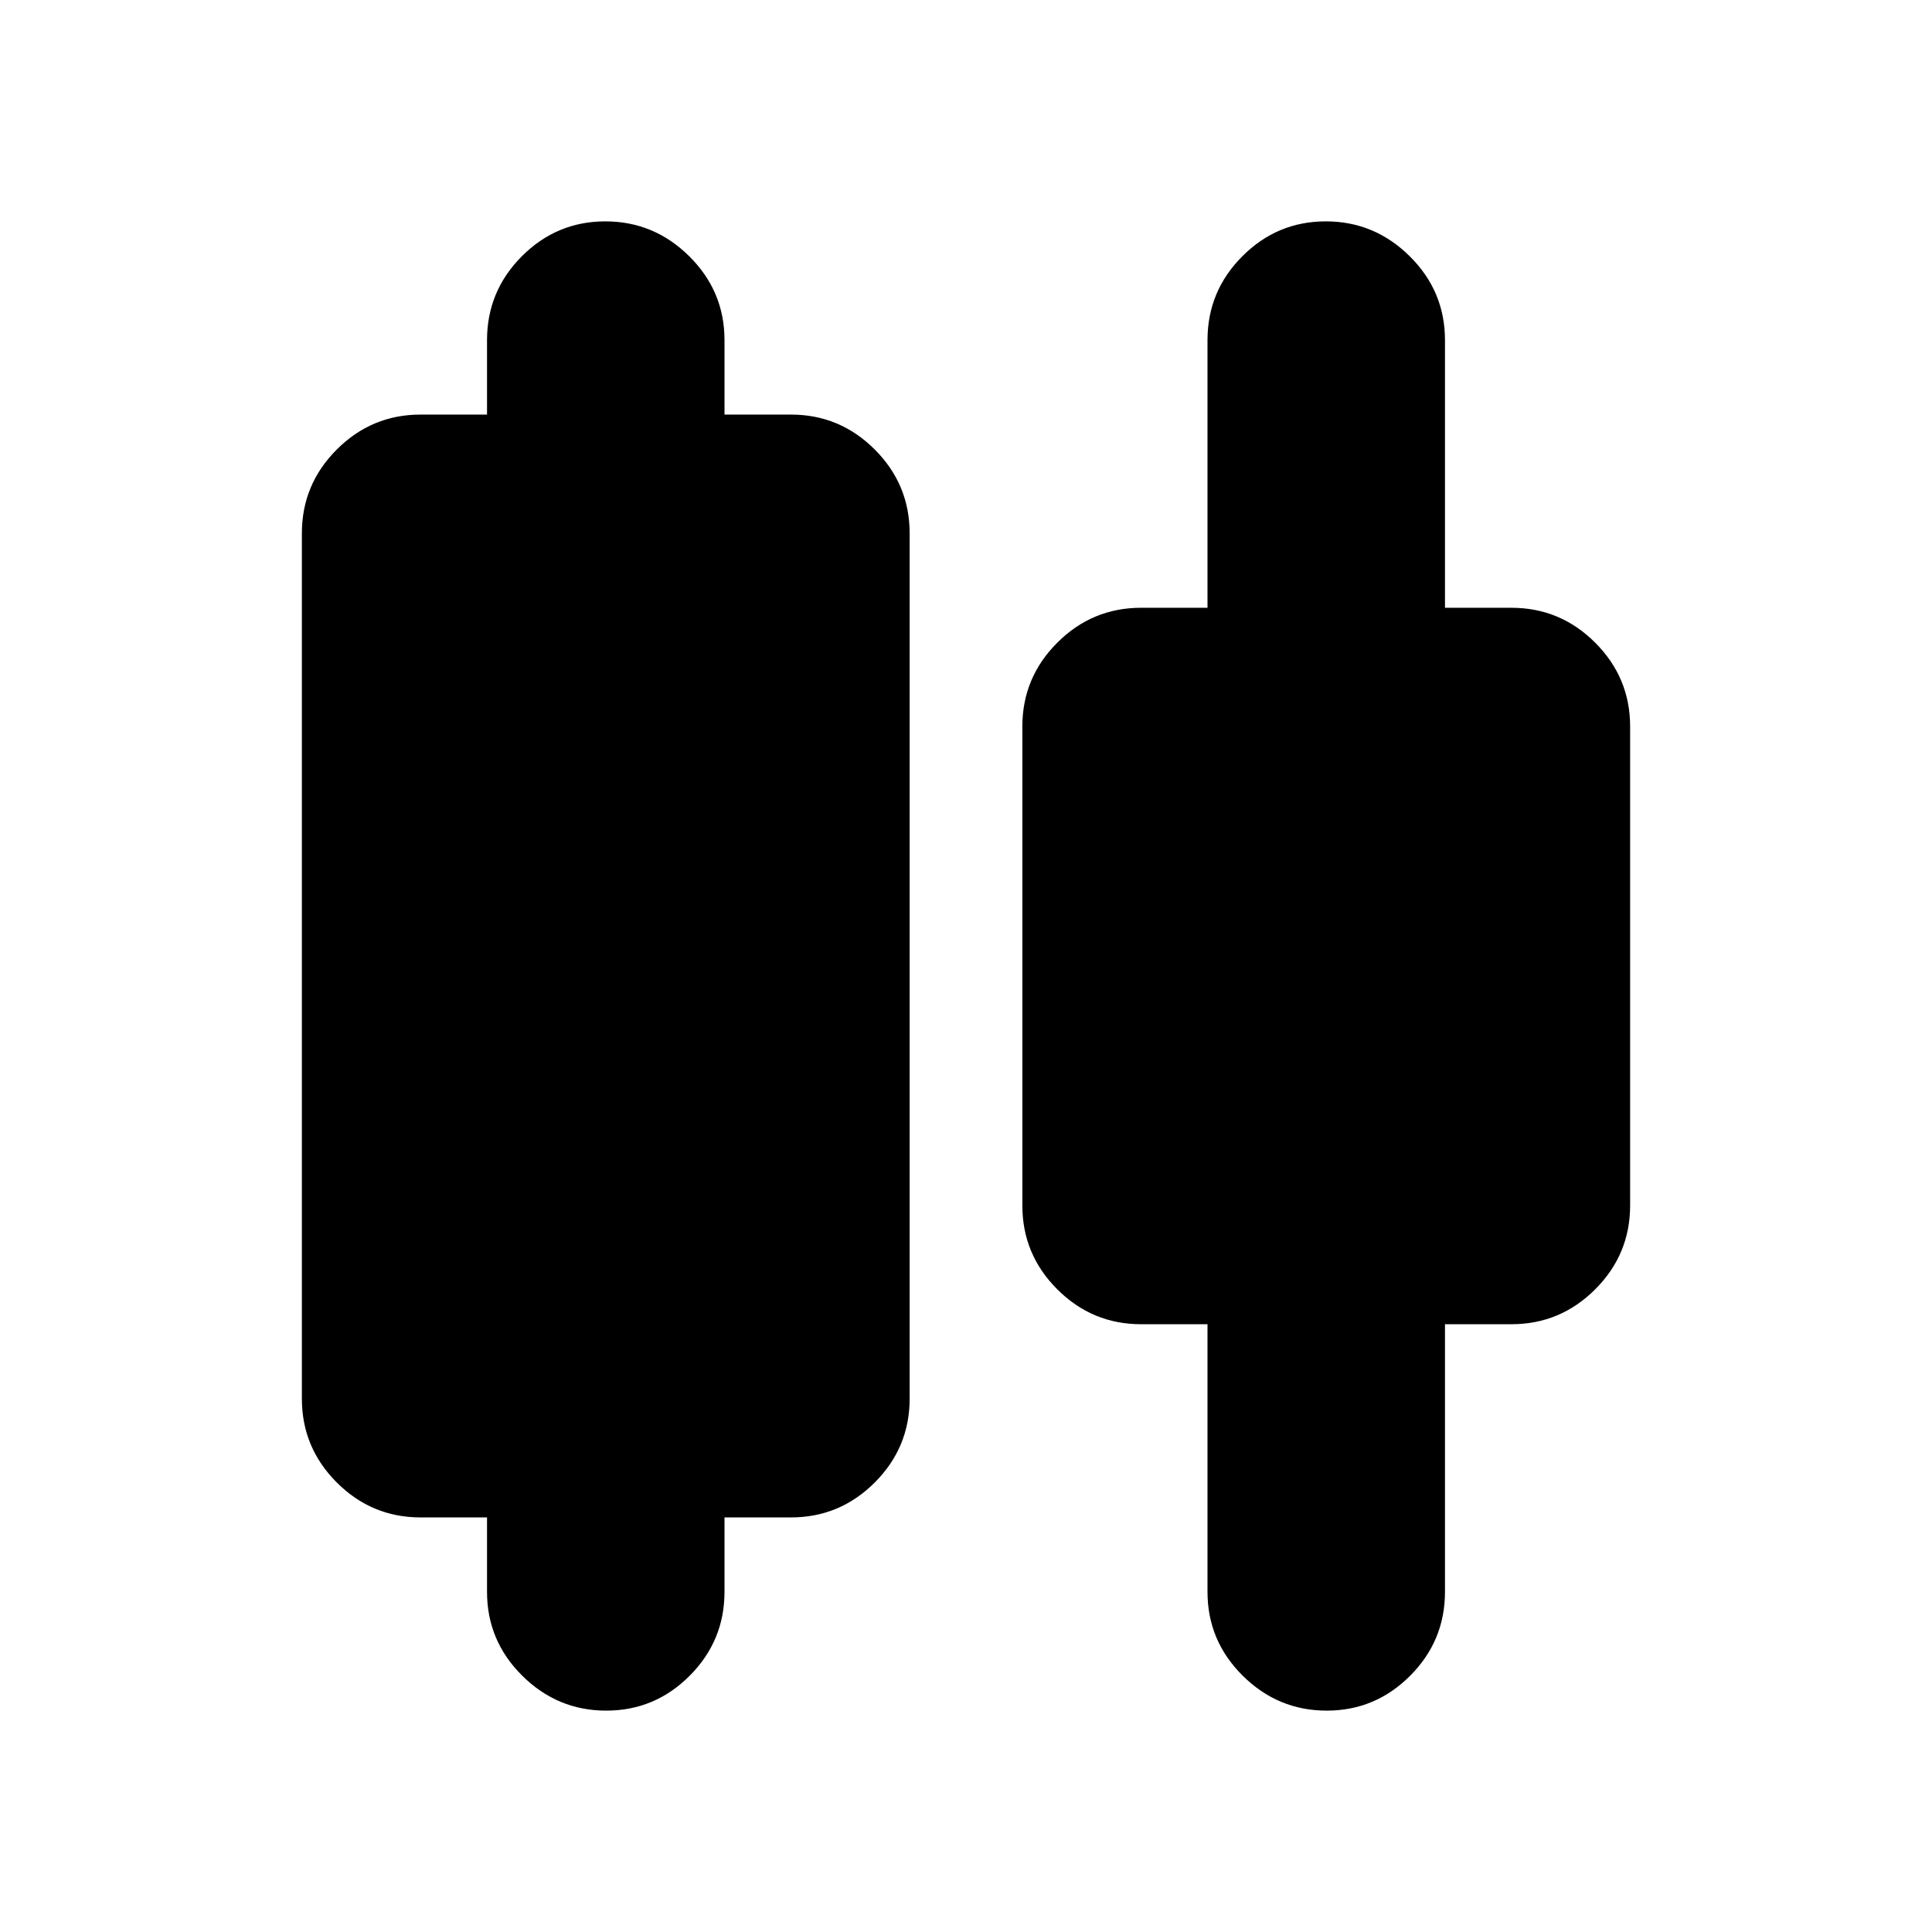 <svg xmlns="http://www.w3.org/2000/svg" height="20" viewBox="0 -960 960 960" width="20"><path d="M242-169v-37h-33q-24.3 0-41.65-17.35Q150-240.7 150-265v-430q0-24.3 17.35-41.65Q184.7-754 209-754h33v-37q0-24.3 17.289-41.65 17.29-17.35 41.5-17.35Q325-850 342.5-832.65T360-791v37h33q24.3 0 41.65 17.35Q452-719.3 452-695v430q0 24.3-17.35 41.65Q417.3-206 393-206h-33v37q0 24.3-17.289 41.65-17.29 17.35-41.5 17.35Q277-110 259.5-127.35T242-169Zm358 0v-133h-33q-24.3 0-41.65-17.35Q508-336.7 508-361v-238q0-24.3 17.35-41.65Q542.7-658 567-658h33v-133q0-24.3 17.289-41.65 17.29-17.35 41.5-17.35Q683-850 700.5-832.65T718-791v133h33q24.3 0 41.65 17.35Q810-623.3 810-599v238q0 24.3-17.35 41.65Q775.3-302 751-302h-33v133q0 24.3-17.289 41.65-17.29 17.35-41.5 17.35Q635-110 617.5-127.35T600-169Z"/></svg>